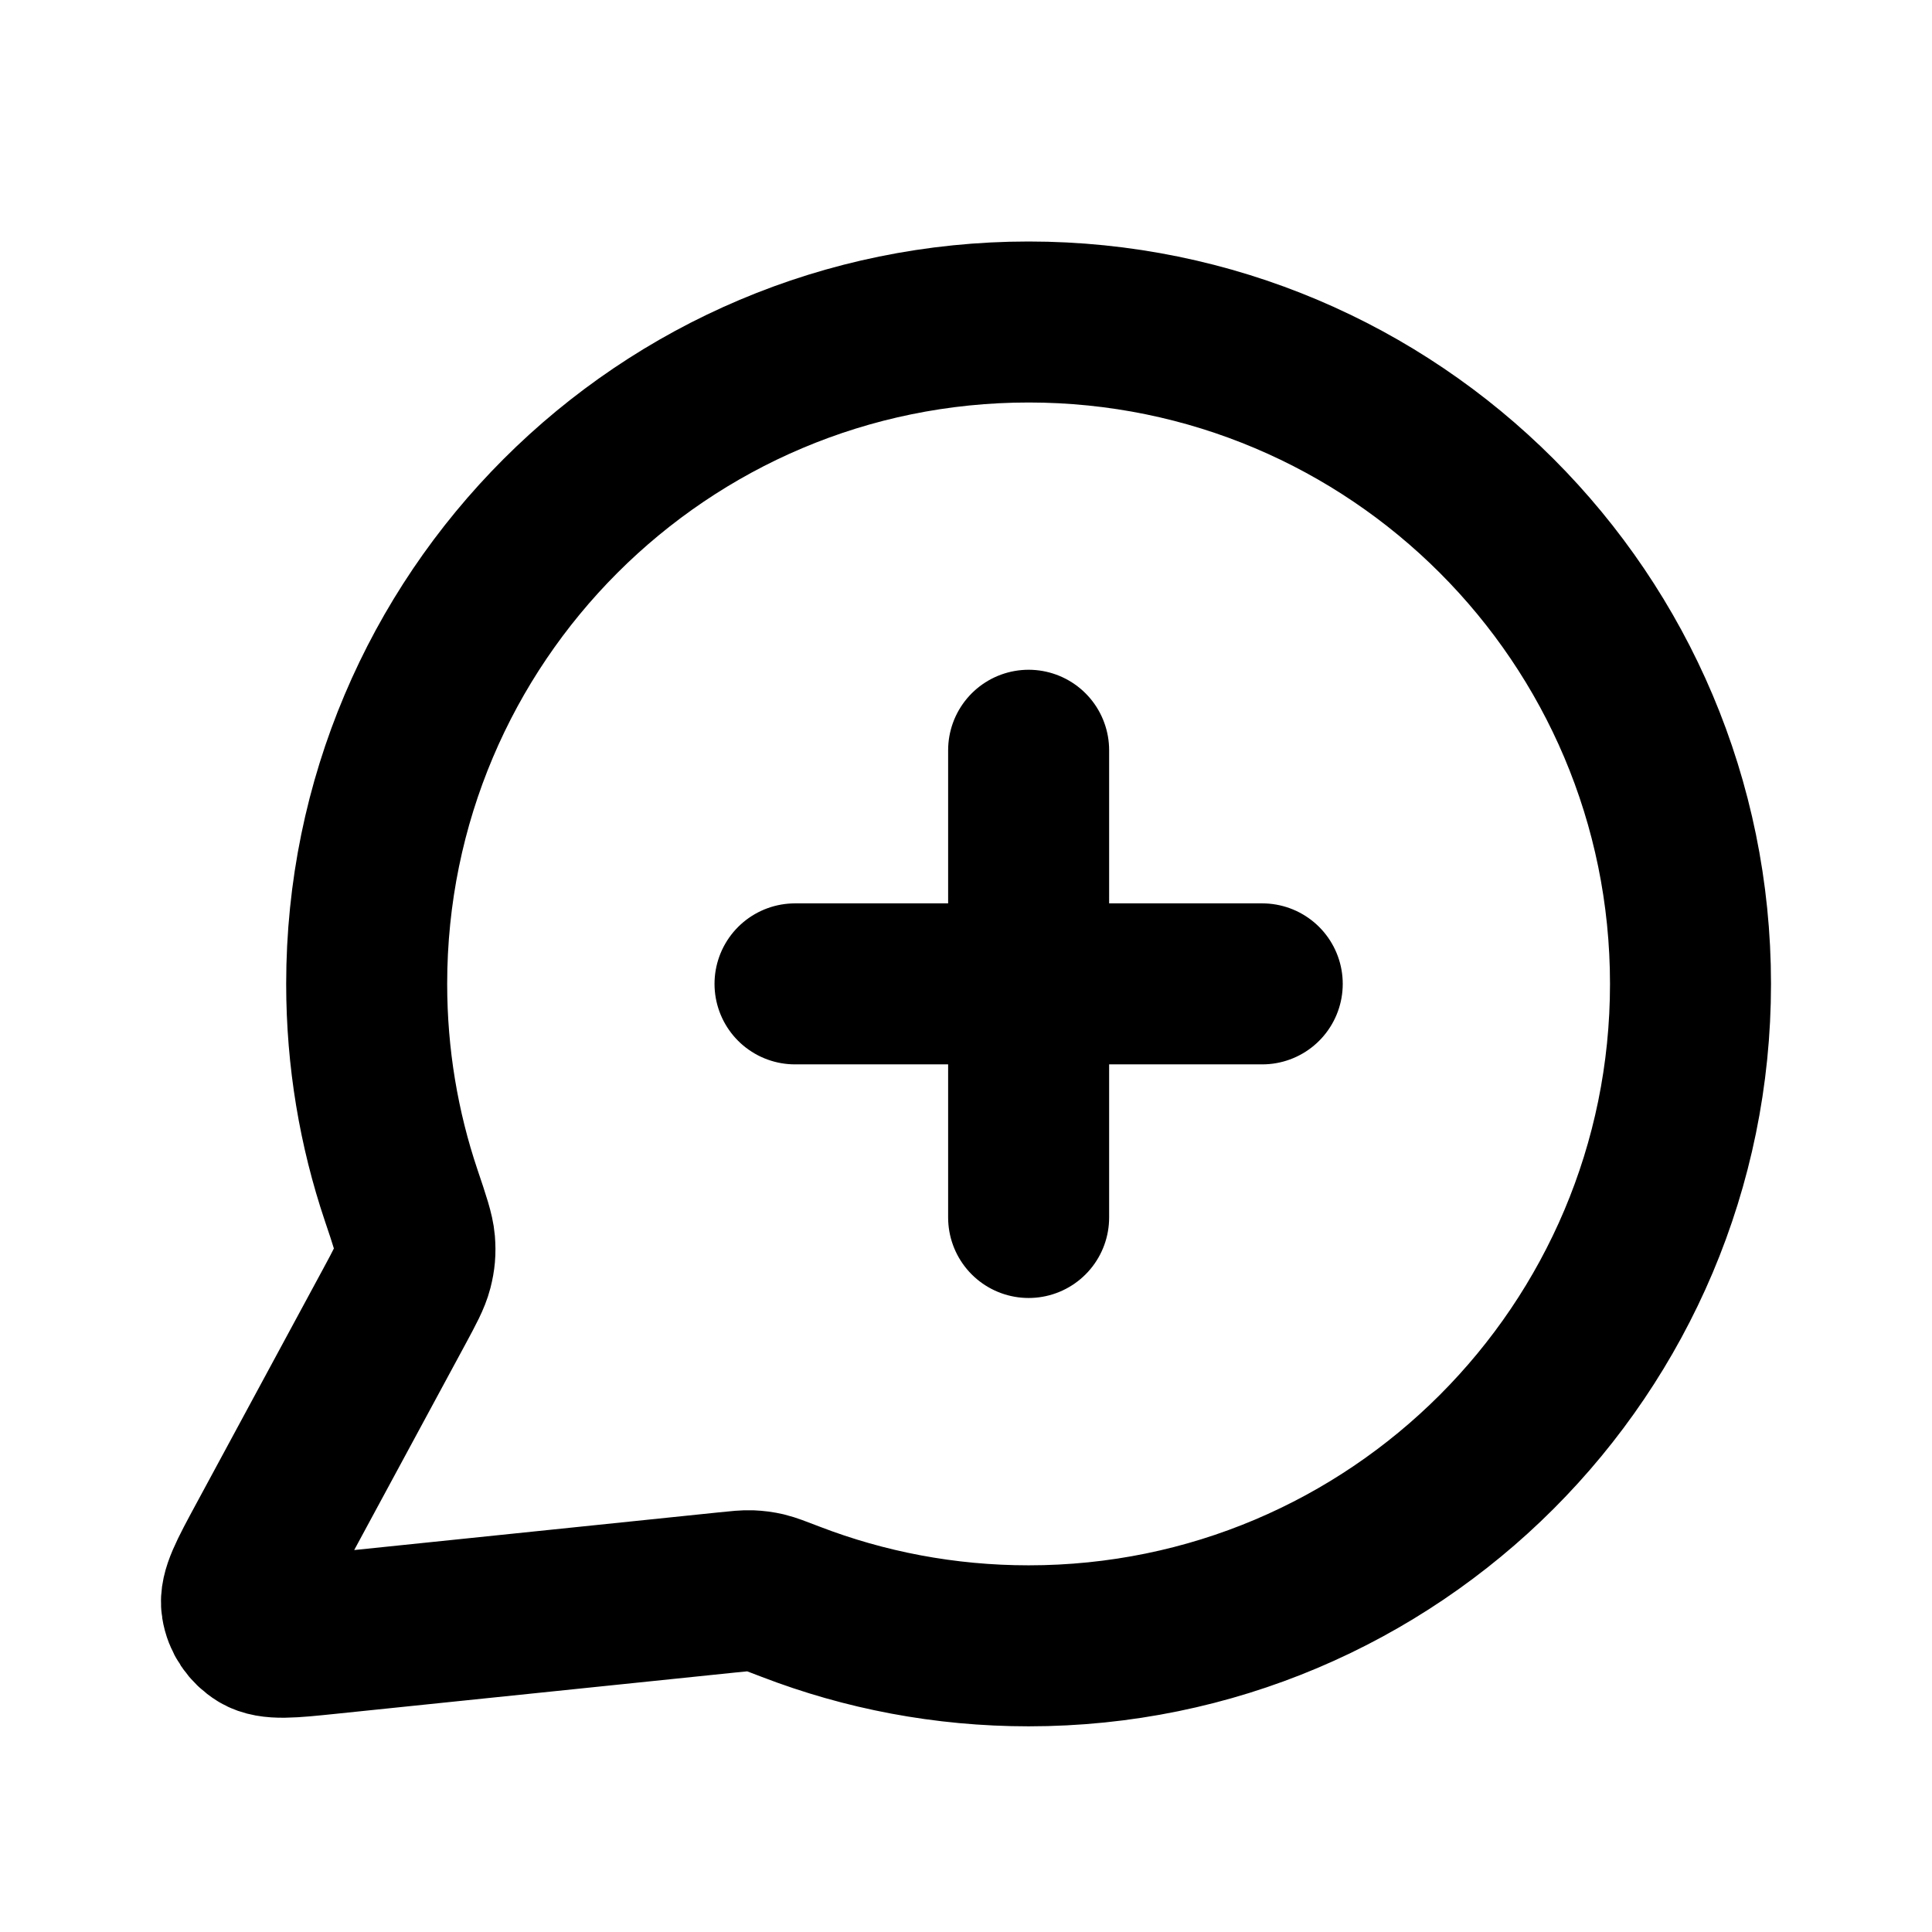 <svg width="24" height="24" viewBox="0 0 24 24" fill="none" xmlns="http://www.w3.org/2000/svg">
<path d="M12.778 15.124V9.32M9.876 12.222H15.68M12.778 20.445C17.319 20.445 21 16.763 21 12.222C21 7.681 17.319 4 12.778 4C8.237 4 4.555 7.681 4.555 12.222C4.555 13.141 4.706 14.025 4.984 14.85C5.089 15.161 5.141 15.316 5.151 15.435C5.16 15.553 5.153 15.636 5.124 15.75C5.094 15.866 5.029 15.987 4.899 16.228L3.317 19.156C3.091 19.574 2.978 19.783 3.003 19.944C3.025 20.085 3.108 20.208 3.229 20.282C3.369 20.367 3.605 20.343 4.077 20.294L9.031 19.782C9.181 19.766 9.256 19.759 9.324 19.761C9.392 19.764 9.439 19.77 9.505 19.785C9.571 19.801 9.655 19.833 9.823 19.898C10.74 20.251 11.736 20.445 12.778 20.445Z" stroke="black" stroke-width="2" stroke-linecap="round" stroke-linejoin="round"/>
</svg>
